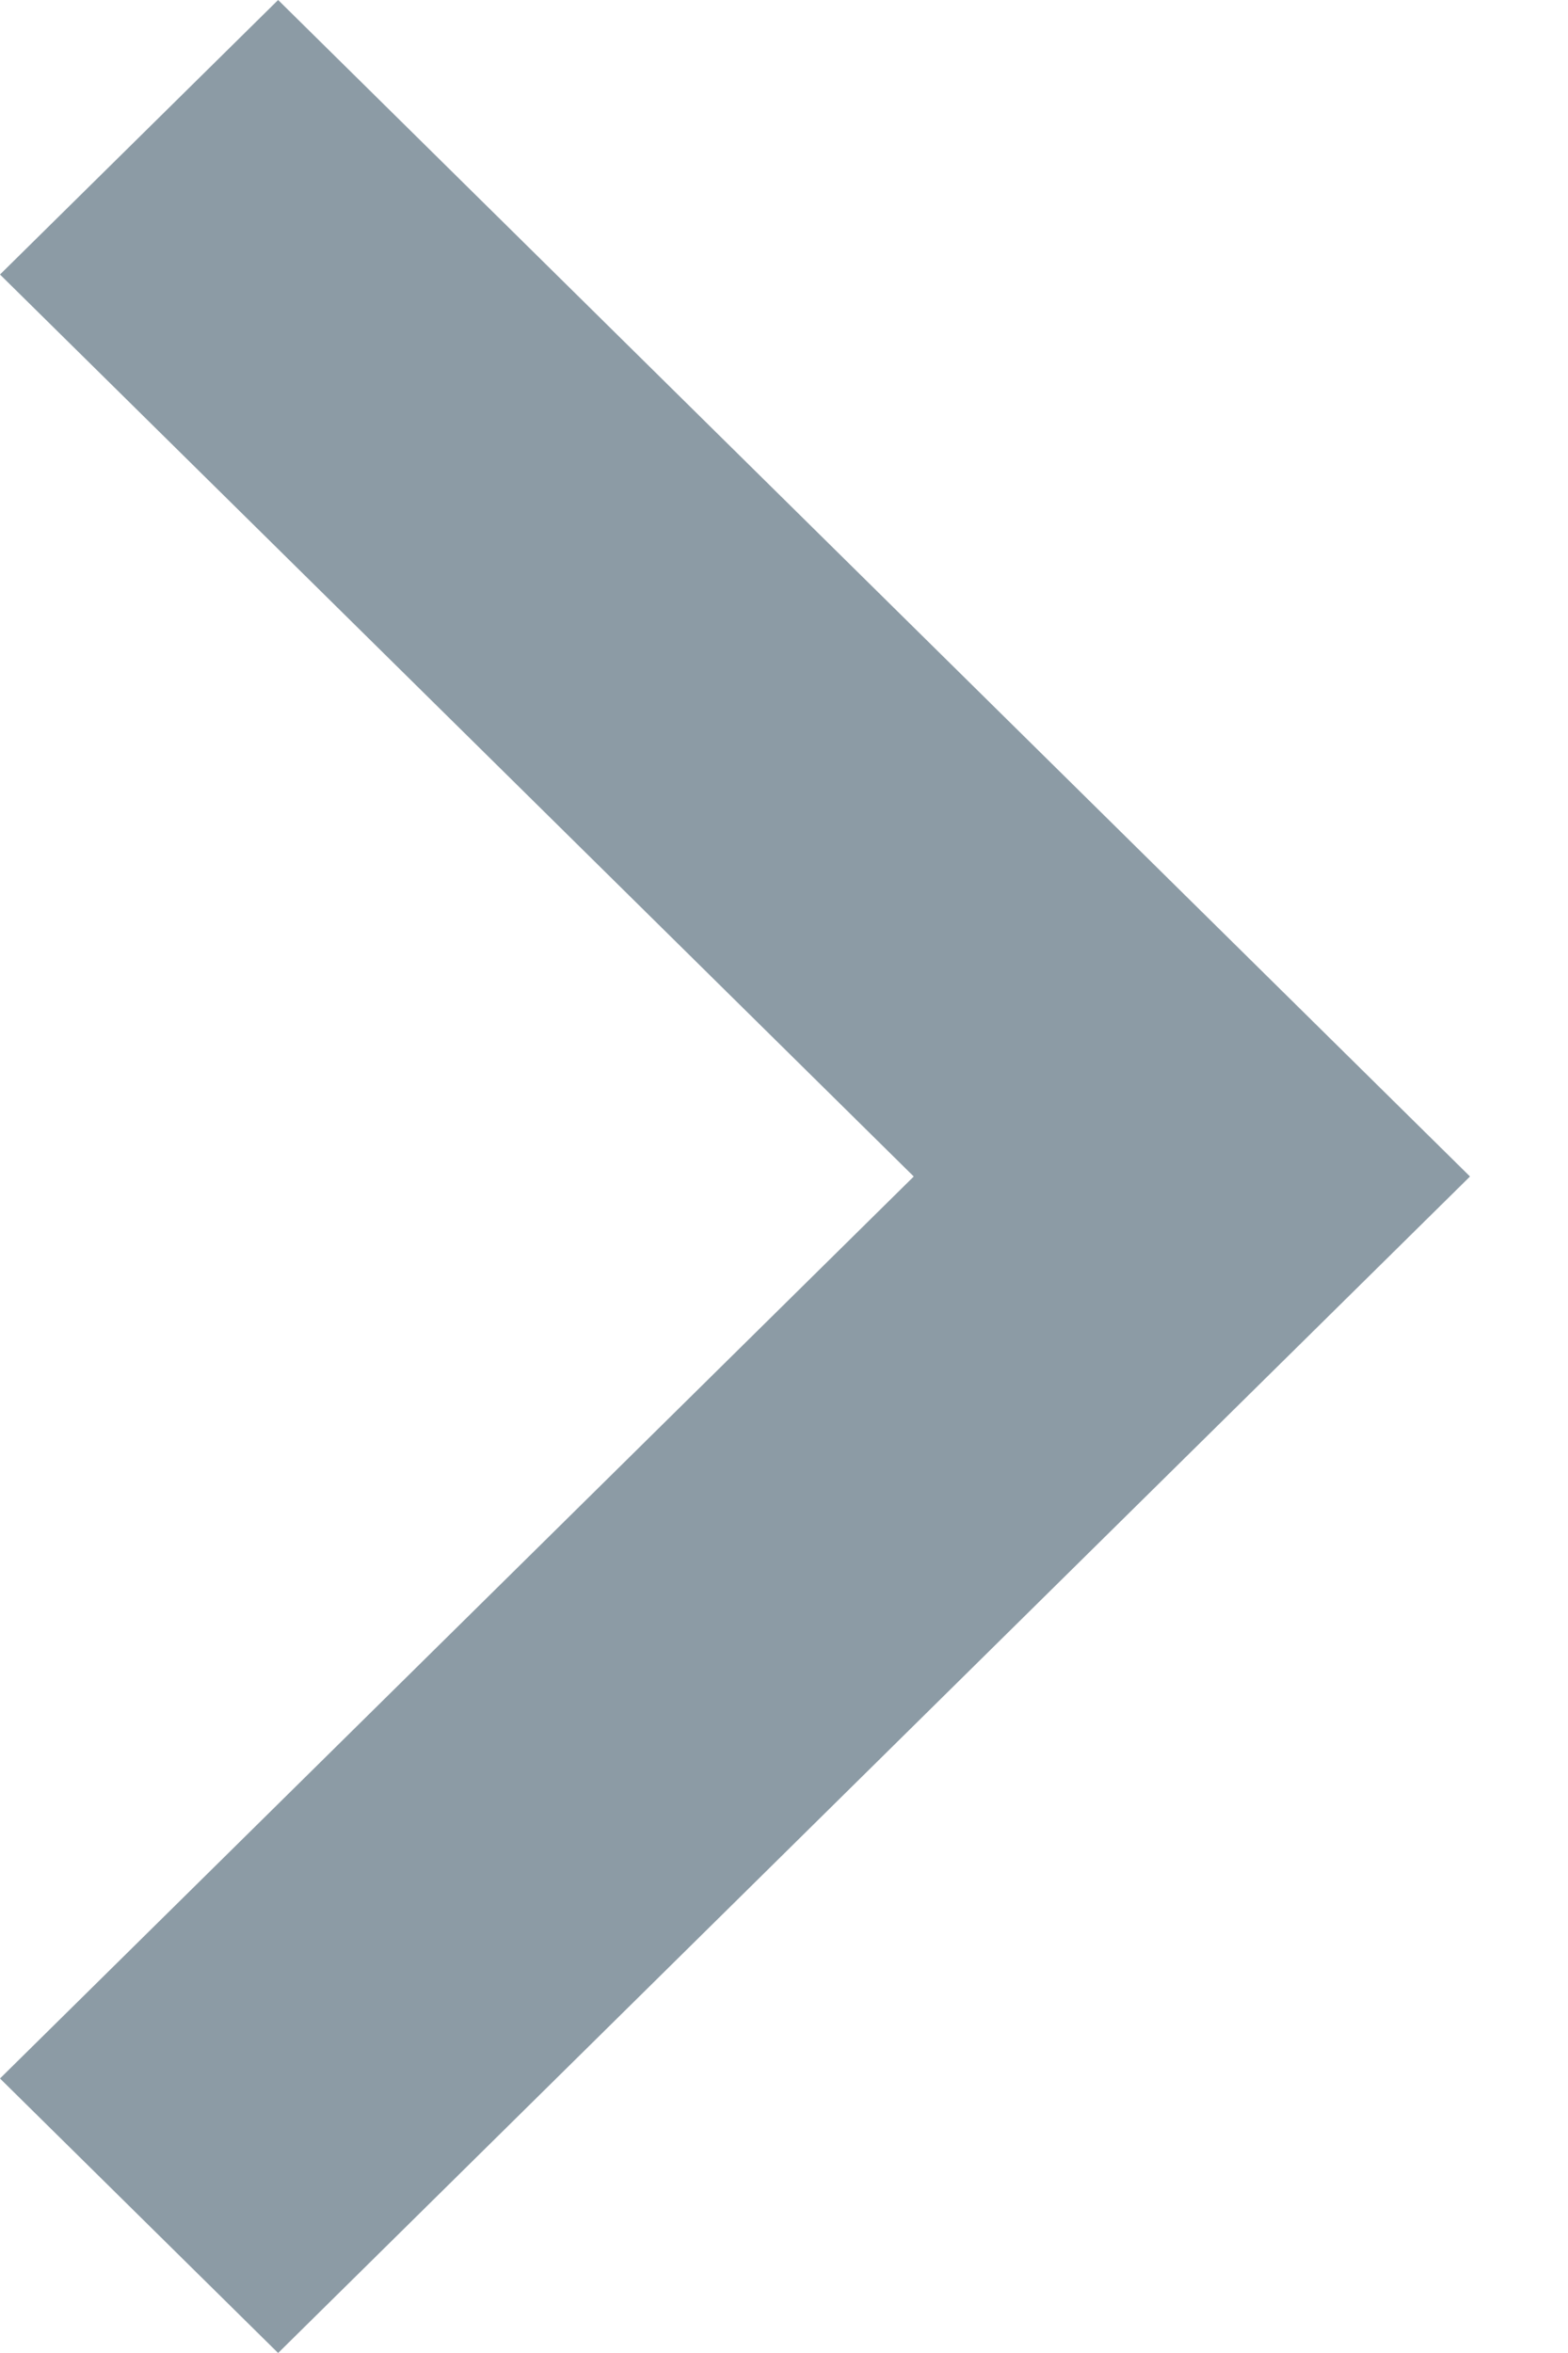 <svg width="8" height="12" viewBox="0 0 8 12" fill="none" xmlns="http://www.w3.org/2000/svg">
<path fill-rule="evenodd" clip-rule="evenodd" d="M0 10.6L4.662 6L0 1.4L1.419 0L7.5 6L1.419 12L0 10.6Z" fill="#8C9BA5"/>
</svg>
